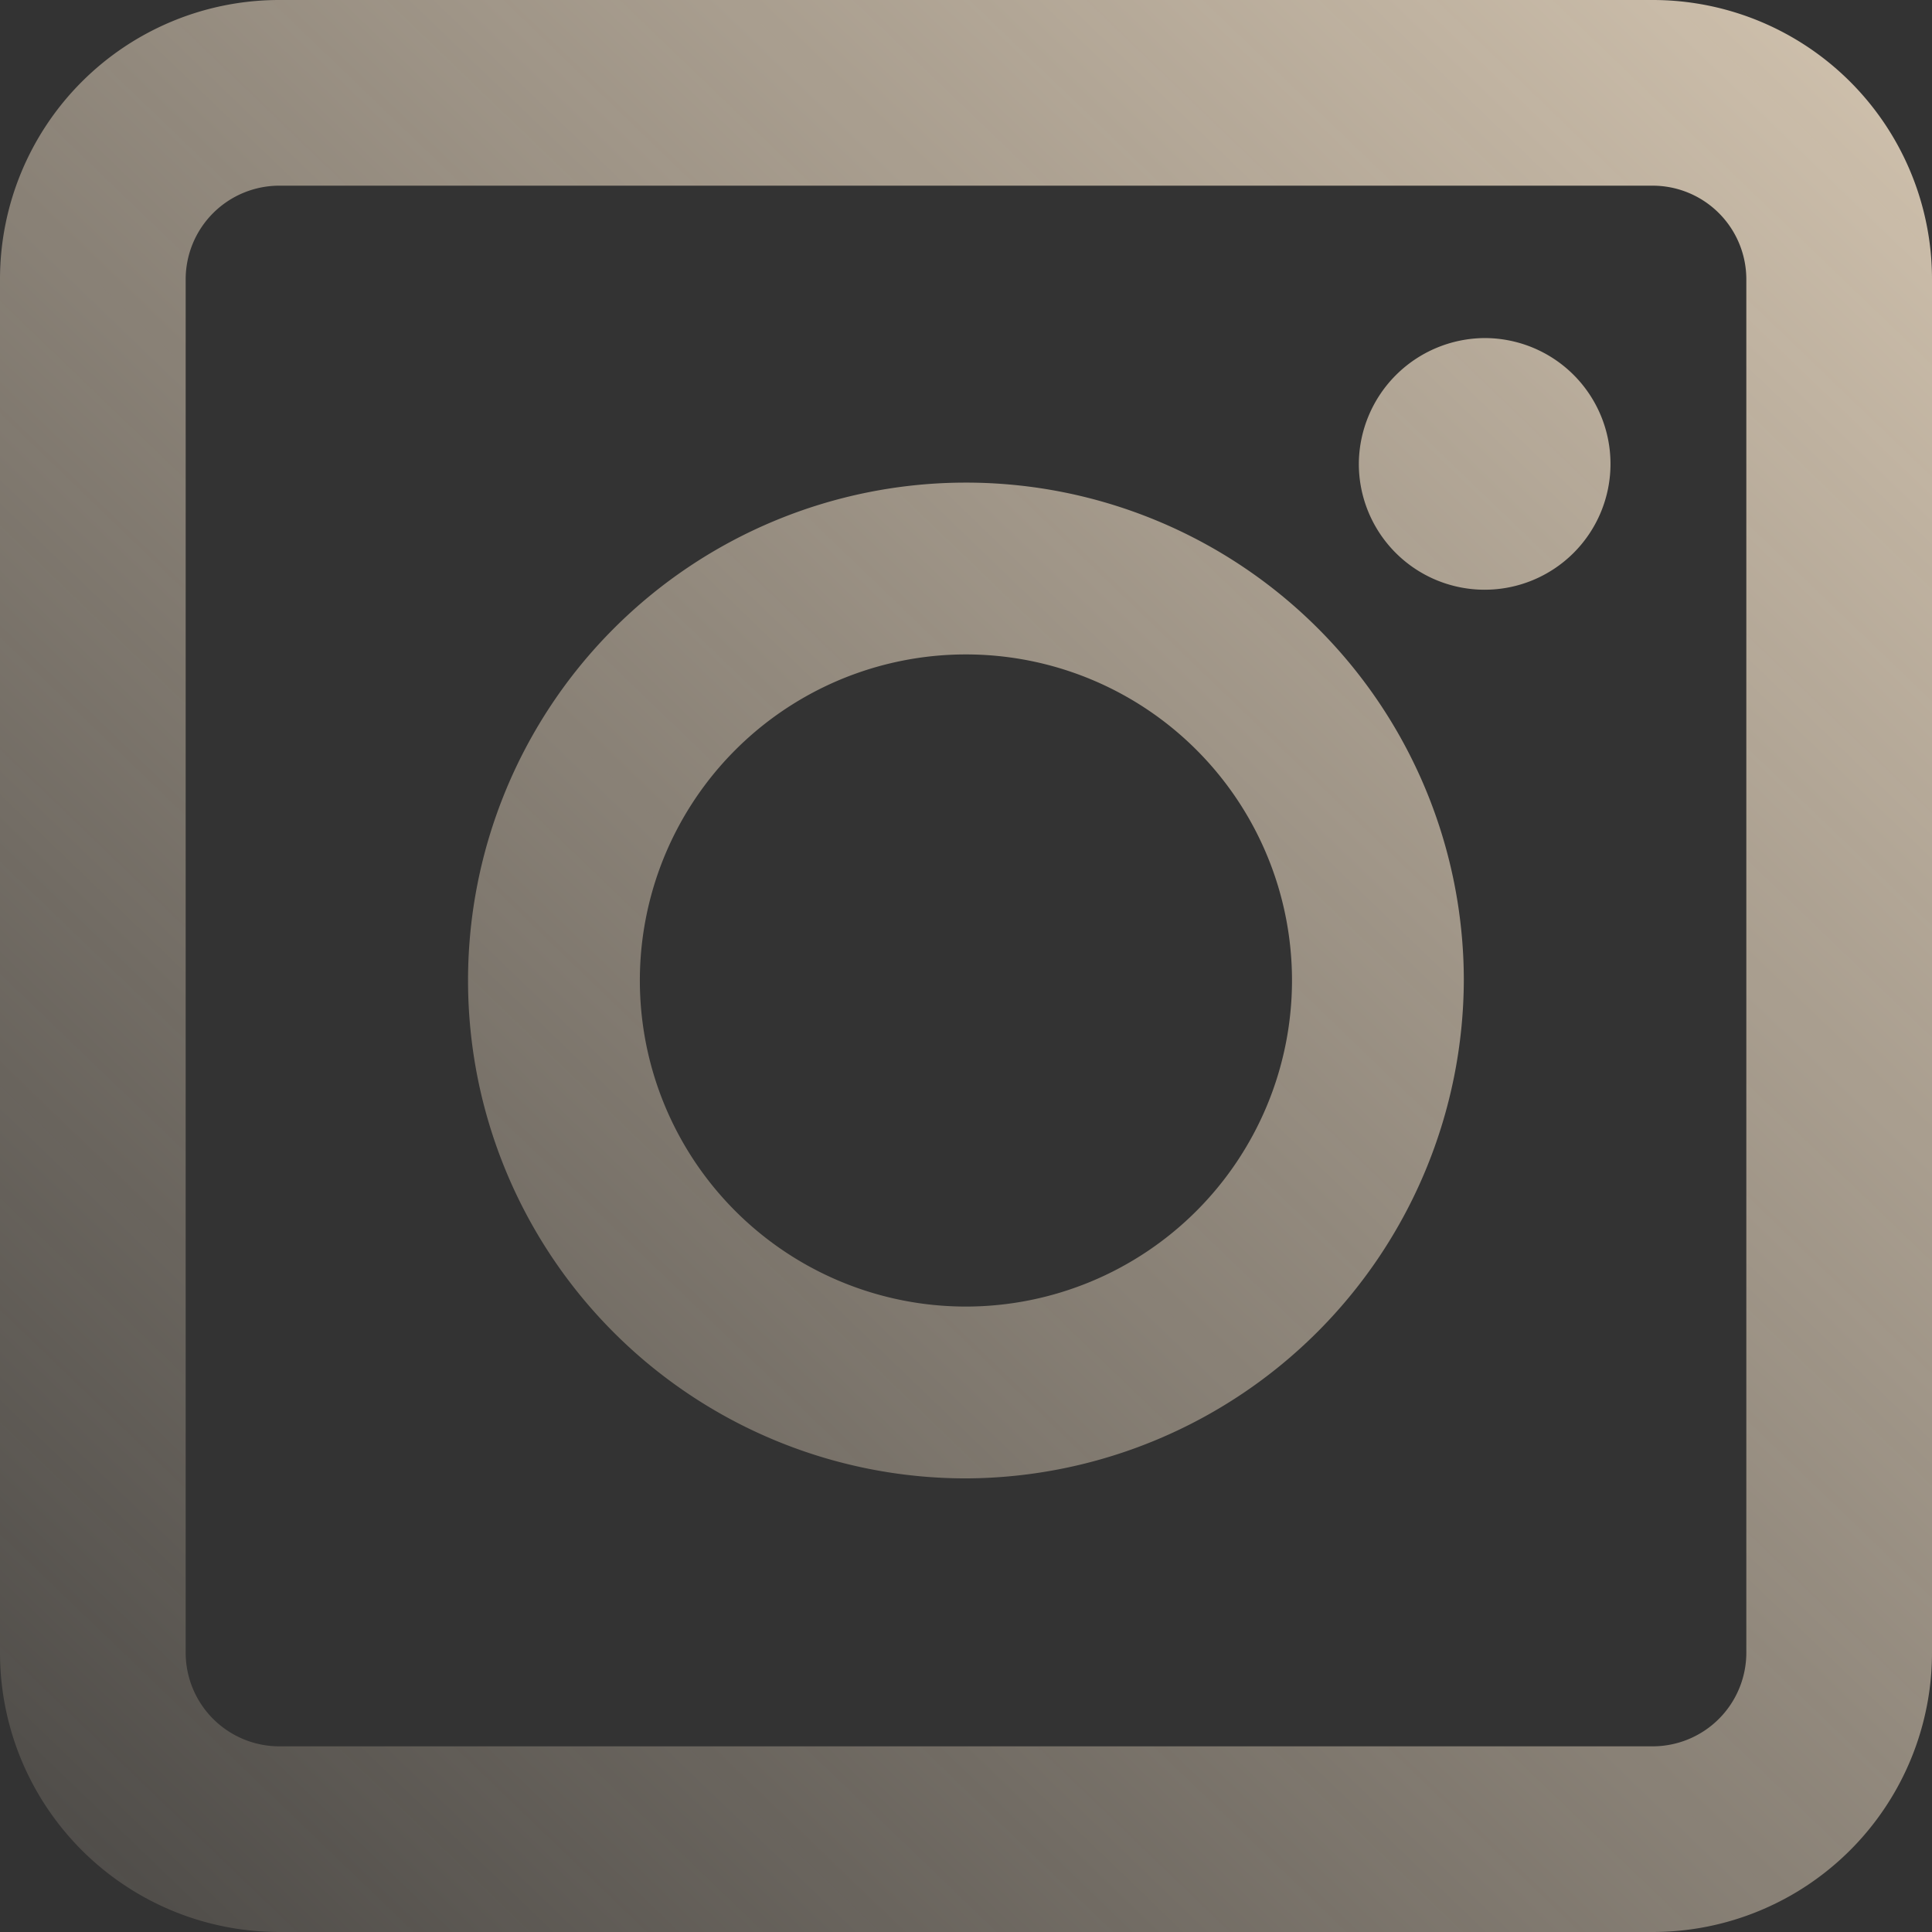 <svg xmlns="http://www.w3.org/2000/svg" xmlns:xlink="http://www.w3.org/1999/xlink" viewBox="0 0 135.27 135.27"><rect x="0" y="0" width="135.27" height="135.27" fill="#333333" stroke="none"/><defs><style>.cls-1{fill:url(#linear-gradient);}</style><linearGradient id="linear-gradient" x1="178.01" y1="-47.16" x2="-21.99" y2="160.84" gradientUnits="userSpaceOnUse"><stop offset="0" stop-color="#ffecd2"/><stop offset="1" stop-color="#ffecd2" stop-opacity="0"/></linearGradient></defs><title>instagram</title><g id="Layer_2" data-name="Layer 2"><g id="Layer_1-2" data-name="Layer 1"><path class="cls-1" d="M67.65,103.51A34.86,34.86,0,1,1,102.49,68.6,35,35,0,0,1,67.65,103.51ZM90.46,68.68a22.83,22.83,0,1,0-22.85,22.8A22.85,22.85,0,0,0,90.46,68.68Zm4.68-36.29a8.81,8.81,0,1,0,8.78-8.72A8.86,8.86,0,0,0,95.14,32.39ZM115.71,13a6.56,6.56,0,0,1,6.56,6.55v96.16a6.56,6.56,0,0,1-6.56,6.56H19.55A6.56,6.56,0,0,1,13,115.71V19.55A6.56,6.56,0,0,1,19.55,13h96.16m0-13H19.55A19.55,19.55,0,0,0,0,19.55v96.16a19.55,19.55,0,0,0,19.55,19.56h96.16a19.56,19.56,0,0,0,19.56-19.56V19.55A19.55,19.55,0,0,0,115.71,0Z"/></g></g></svg>